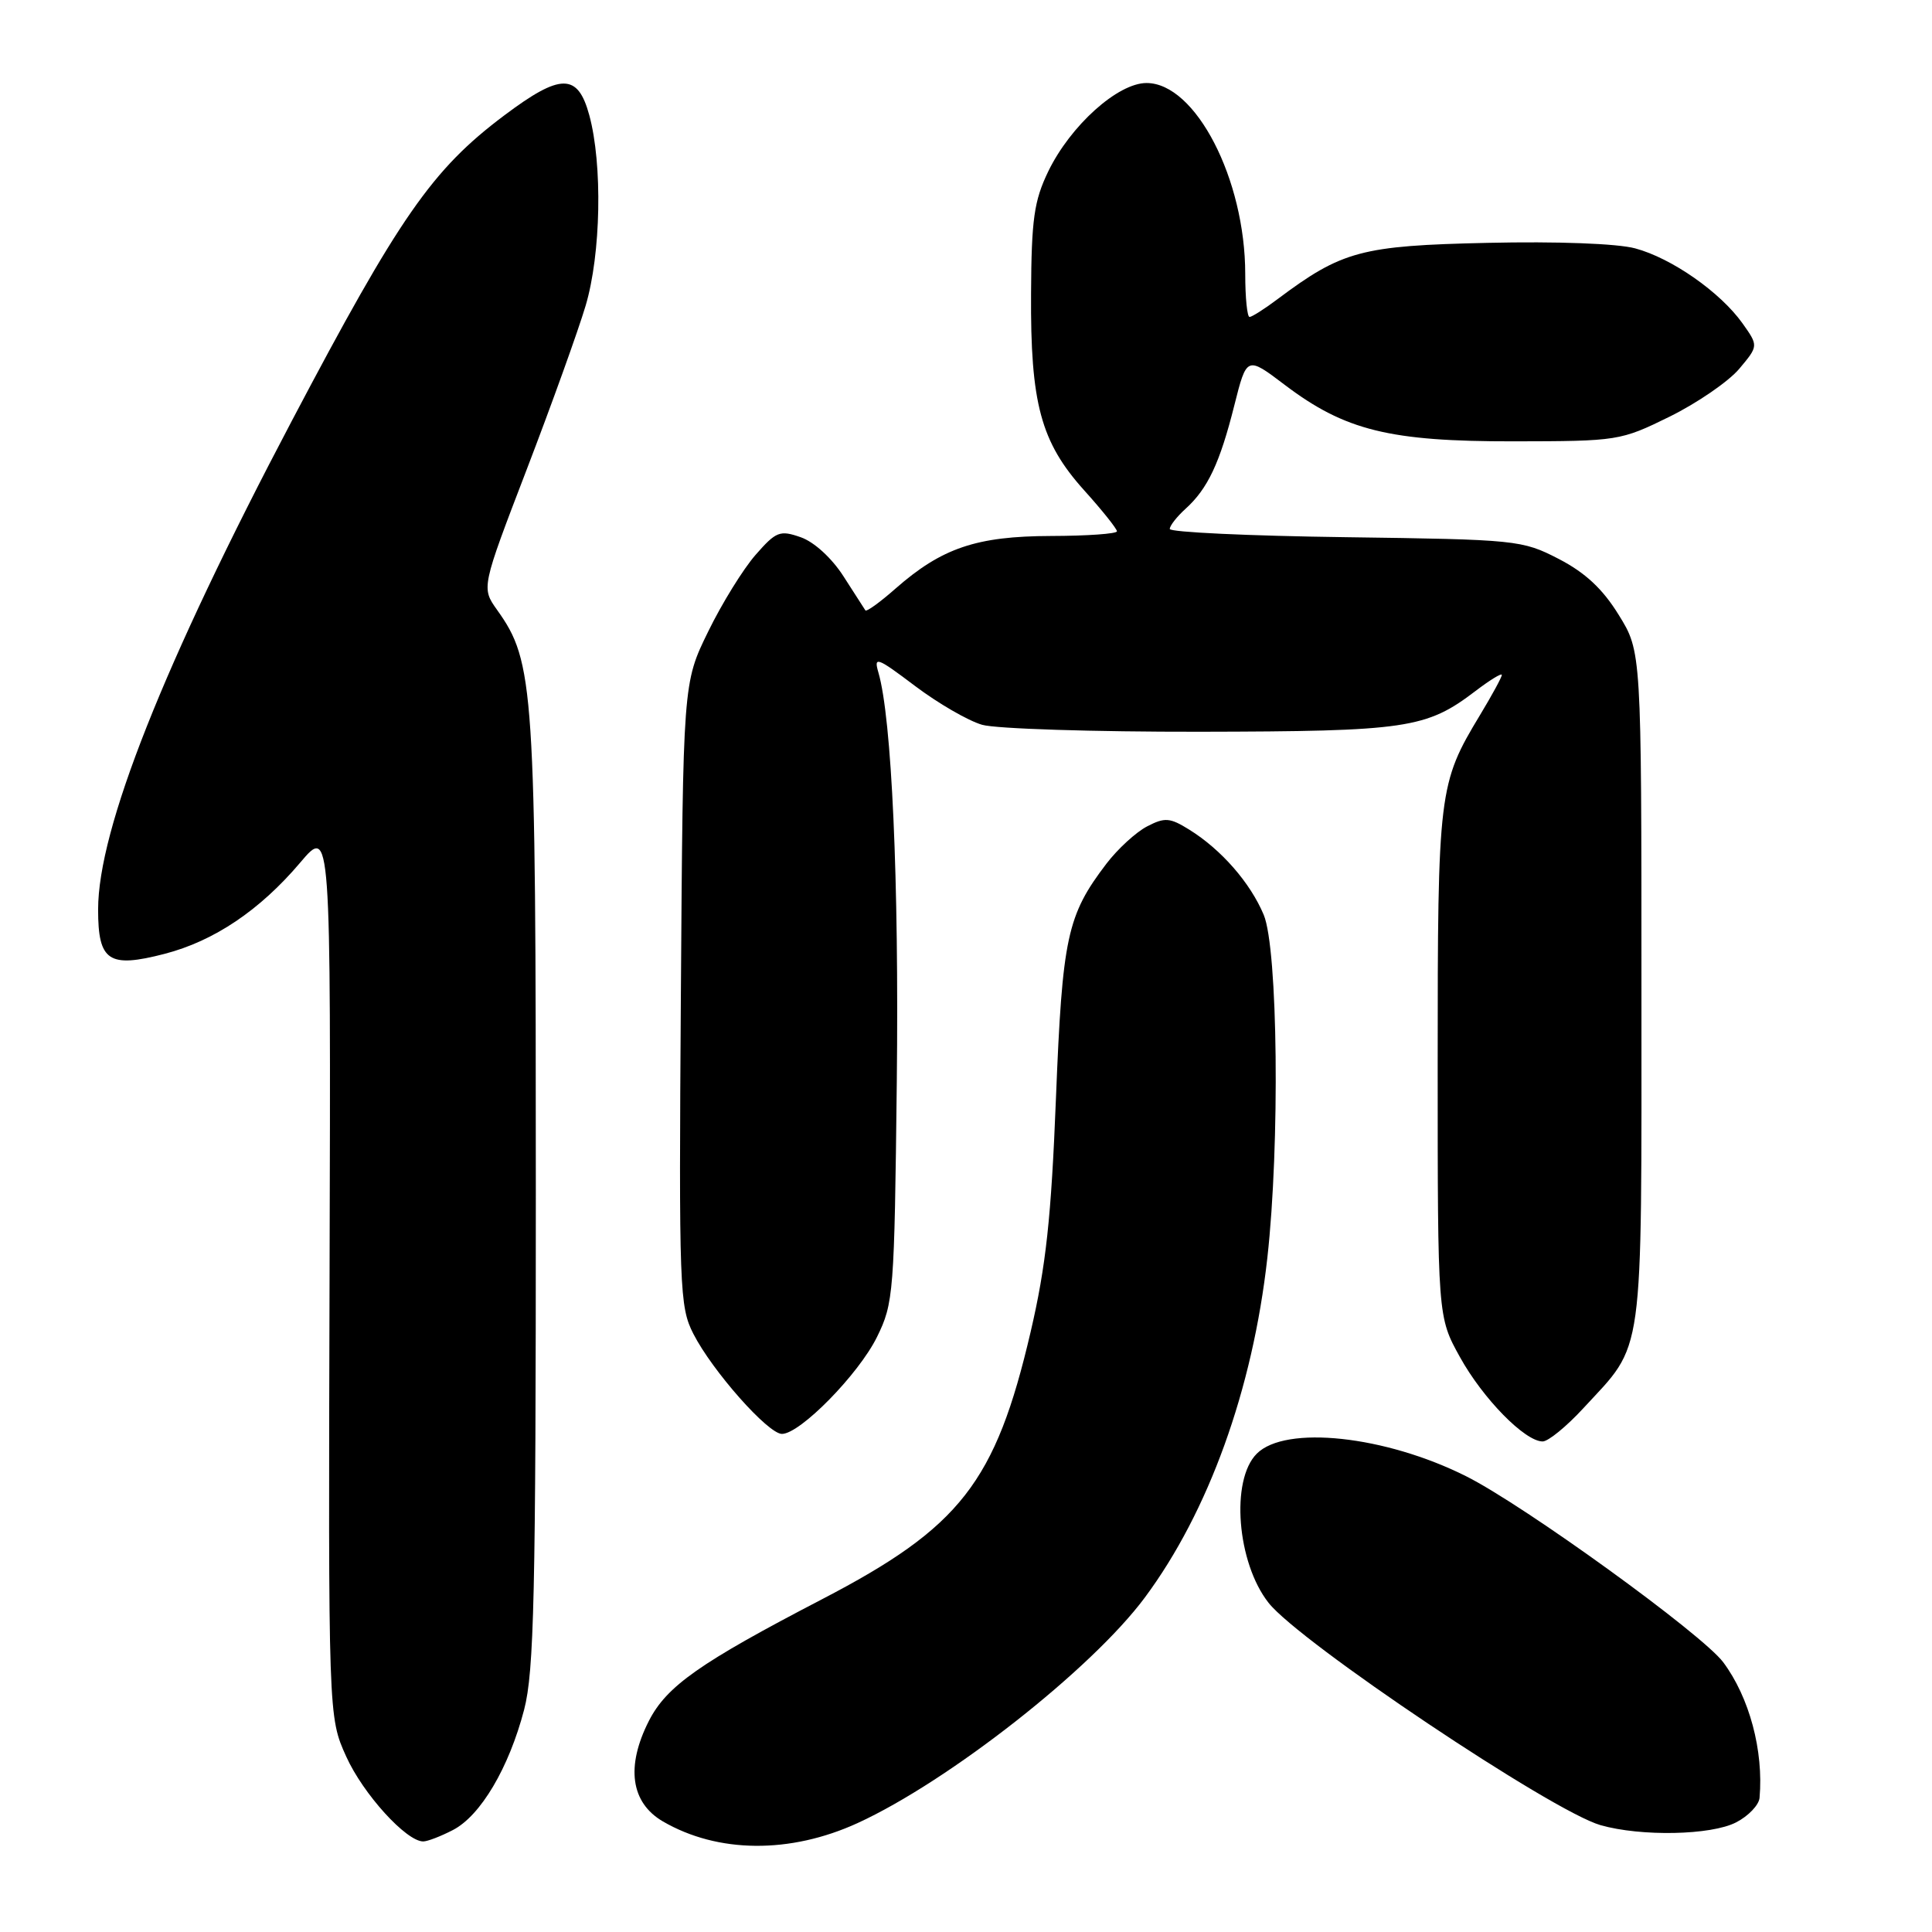 <?xml version="1.0" encoding="UTF-8" standalone="no"?>
<!DOCTYPE svg PUBLIC "-//W3C//DTD SVG 1.1//EN" "http://www.w3.org/Graphics/SVG/1.1/DTD/svg11.dtd" >
<svg xmlns="http://www.w3.org/2000/svg" xmlns:xlink="http://www.w3.org/1999/xlink" version="1.1" viewBox="0 0 256 256">
 <g >
 <path fill="currentColor"
d=" M 113.63 241.57 C 125.70 236.04 144.65 221.17 151.69 211.69 C 160.14 200.32 165.99 184.10 167.93 166.67 C 169.61 151.65 169.33 125.72 167.45 121.22 C 165.67 116.97 161.83 112.57 157.58 109.93 C 155.02 108.34 154.35 108.28 152.00 109.50 C 150.53 110.26 148.11 112.48 146.61 114.44 C 141.39 121.29 140.77 124.16 139.92 145.50 C 139.29 161.41 138.60 167.75 136.56 176.50 C 131.91 196.43 127.26 202.38 108.92 211.91 C 92.71 220.34 88.34 223.41 85.98 228.03 C 82.91 234.07 83.57 238.86 87.84 241.35 C 95.12 245.58 104.69 245.66 113.63 241.57 Z  M 60.01 242.49 C 63.68 240.60 67.44 234.24 69.45 226.54 C 70.77 221.46 71.00 211.33 71.00 158.00 C 71.00 90.91 70.79 87.72 65.87 80.82 C 63.78 77.88 63.78 77.88 69.80 62.19 C 73.11 53.56 76.62 43.80 77.60 40.50 C 79.63 33.68 79.86 21.78 78.08 15.25 C 76.56 9.67 74.29 9.68 66.82 15.29 C 57.26 22.46 52.93 28.69 38.66 55.78 C 21.65 88.05 13.00 109.88 13.00 120.52 C 13.00 127.37 14.40 128.31 21.81 126.39 C 28.37 124.69 34.43 120.61 39.77 114.31 C 43.84 109.50 43.84 109.50 43.67 168.50 C 43.50 227.50 43.50 227.50 45.88 232.76 C 48.11 237.70 53.83 244.00 56.08 244.00 C 56.64 244.00 58.41 243.32 60.01 242.49 Z  M 230.05 241.47 C 231.67 240.64 233.07 239.17 233.15 238.22 C 233.70 231.98 231.80 224.90 228.34 220.26 C 225.54 216.52 201.99 199.48 194.27 195.61 C 183.54 190.23 170.33 188.81 166.53 192.62 C 163.03 196.11 163.90 207.06 168.09 212.38 C 172.19 217.60 205.62 239.98 212.07 241.84 C 217.43 243.37 226.74 243.19 230.05 241.47 Z  M 209.79 186.61 C 217.94 177.77 217.50 180.95 217.50 130.92 C 217.50 86.34 217.50 86.34 214.49 81.48 C 212.36 78.02 210.04 75.87 206.52 74.05 C 201.69 71.56 200.98 71.49 178.28 71.18 C 165.48 71.01 155.00 70.52 155.00 70.09 C 155.00 69.66 155.95 68.45 157.10 67.41 C 160.03 64.76 161.64 61.34 163.55 53.73 C 165.20 47.18 165.20 47.18 170.24 51.00 C 178.23 57.05 184.14 58.50 200.56 58.48 C 214.40 58.46 214.72 58.41 221.25 55.20 C 224.89 53.40 229.03 50.56 230.45 48.88 C 233.01 45.83 233.01 45.83 230.88 42.83 C 227.94 38.71 221.51 34.21 216.67 32.91 C 214.30 32.27 206.28 31.97 197.08 32.18 C 180.38 32.55 177.83 33.24 169.32 39.61 C 167.57 40.93 165.88 42.00 165.57 42.00 C 165.26 42.00 165.00 39.44 165.00 36.32 C 165.00 23.74 158.42 11.00 151.92 11.00 C 148.11 11.00 141.84 16.64 138.90 22.71 C 137.02 26.60 136.67 29.04 136.62 38.89 C 136.53 53.47 137.91 58.57 143.64 64.95 C 146.04 67.61 148.00 70.07 148.00 70.40 C 148.00 70.73 144.06 71.01 139.25 71.02 C 129.39 71.05 124.80 72.60 118.65 78.00 C 116.61 79.80 114.82 81.09 114.67 80.88 C 114.53 80.67 113.23 78.64 111.77 76.37 C 110.22 73.95 107.88 71.81 106.11 71.19 C 103.34 70.22 102.84 70.41 100.12 73.52 C 98.49 75.38 95.65 79.96 93.83 83.70 C 90.50 90.50 90.50 90.50 90.22 131.73 C 89.95 170.79 90.04 173.15 91.87 176.73 C 94.38 181.65 101.77 190.00 103.61 190.00 C 106.02 190.00 113.76 182.11 116.20 177.17 C 118.41 172.68 118.51 171.40 118.83 143.36 C 119.13 116.66 118.16 95.14 116.39 89.10 C 115.75 86.92 116.21 87.09 121.24 90.89 C 124.29 93.19 128.29 95.51 130.14 96.04 C 131.98 96.57 144.96 96.98 158.99 96.96 C 186.44 96.91 188.99 96.53 195.50 91.57 C 197.43 90.10 199.00 89.14 199.00 89.43 C 199.00 89.73 197.70 92.11 196.12 94.73 C 190.62 103.84 190.50 104.79 190.50 141.00 C 190.50 174.50 190.50 174.50 193.45 179.82 C 196.49 185.32 202.06 191.00 204.41 191.00 C 205.14 191.00 207.56 189.03 209.79 186.61 Z "/>
</g>
</svg>